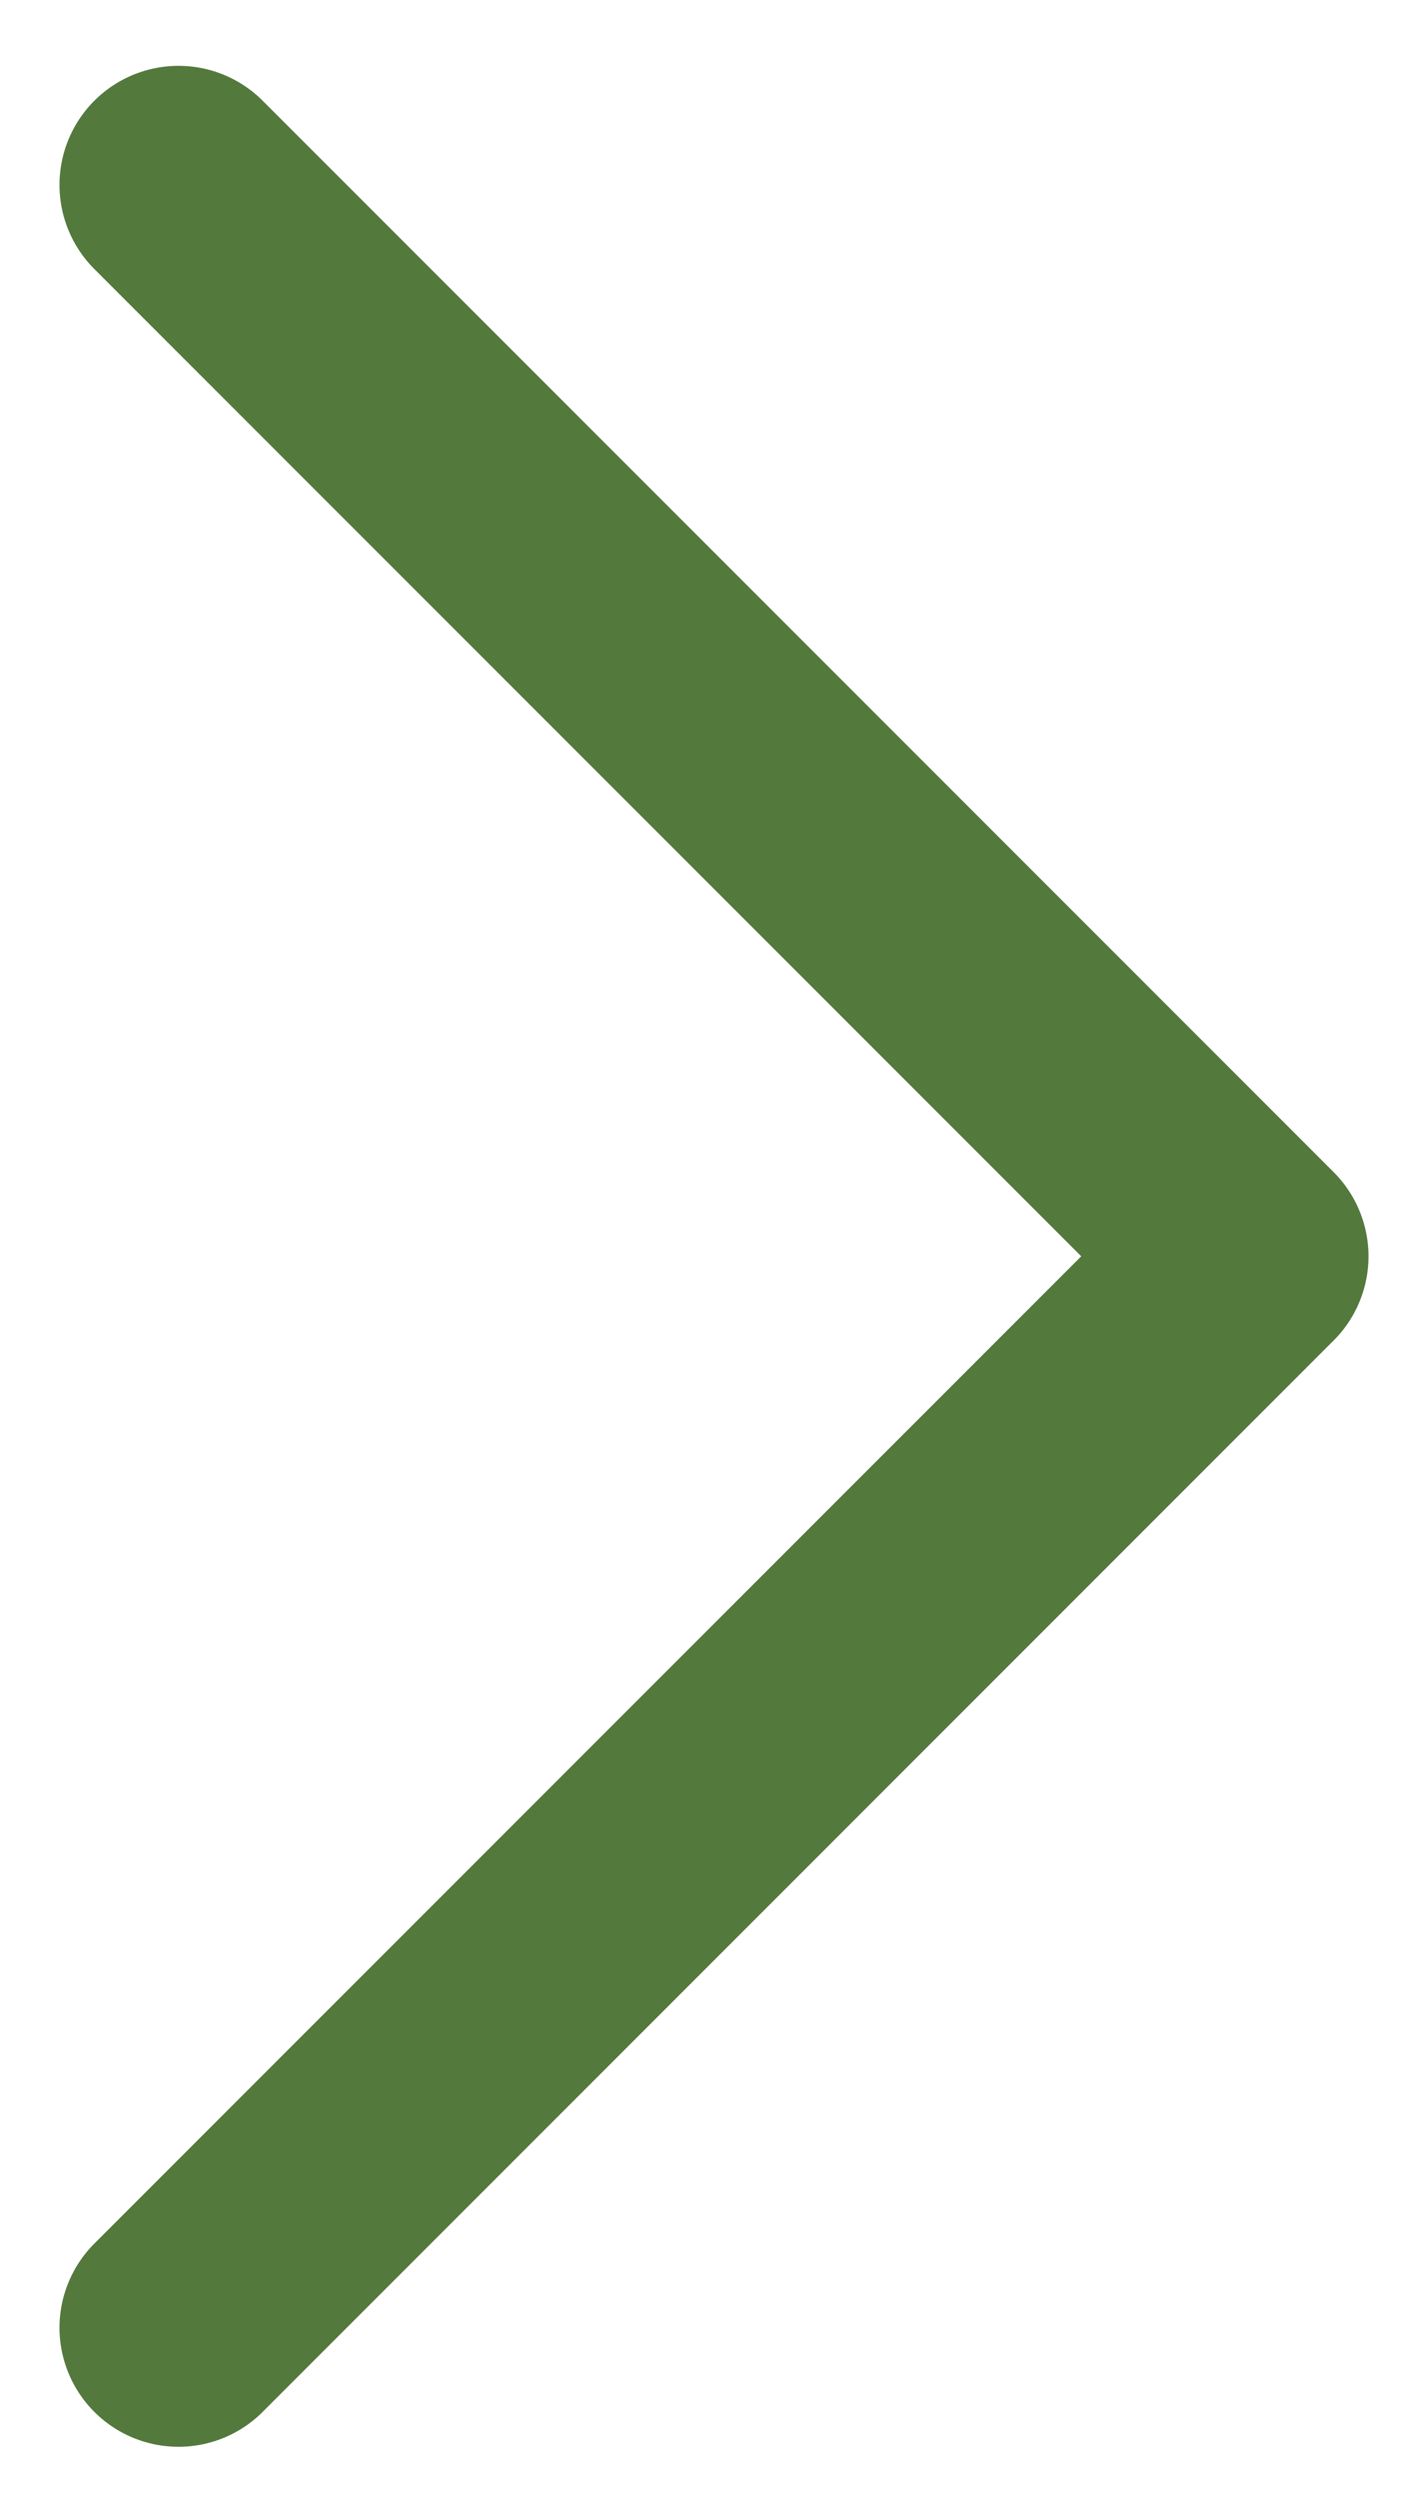 <svg width="12" height="21" viewBox="0 0 12 21" fill="none" xmlns="http://www.w3.org/2000/svg">
<path d="M1.5 19.553L10.5 10.553L1.5 1.553" stroke="#53793C" stroke-width="2" stroke-linecap="round" stroke-linejoin="round"/>
</svg>
